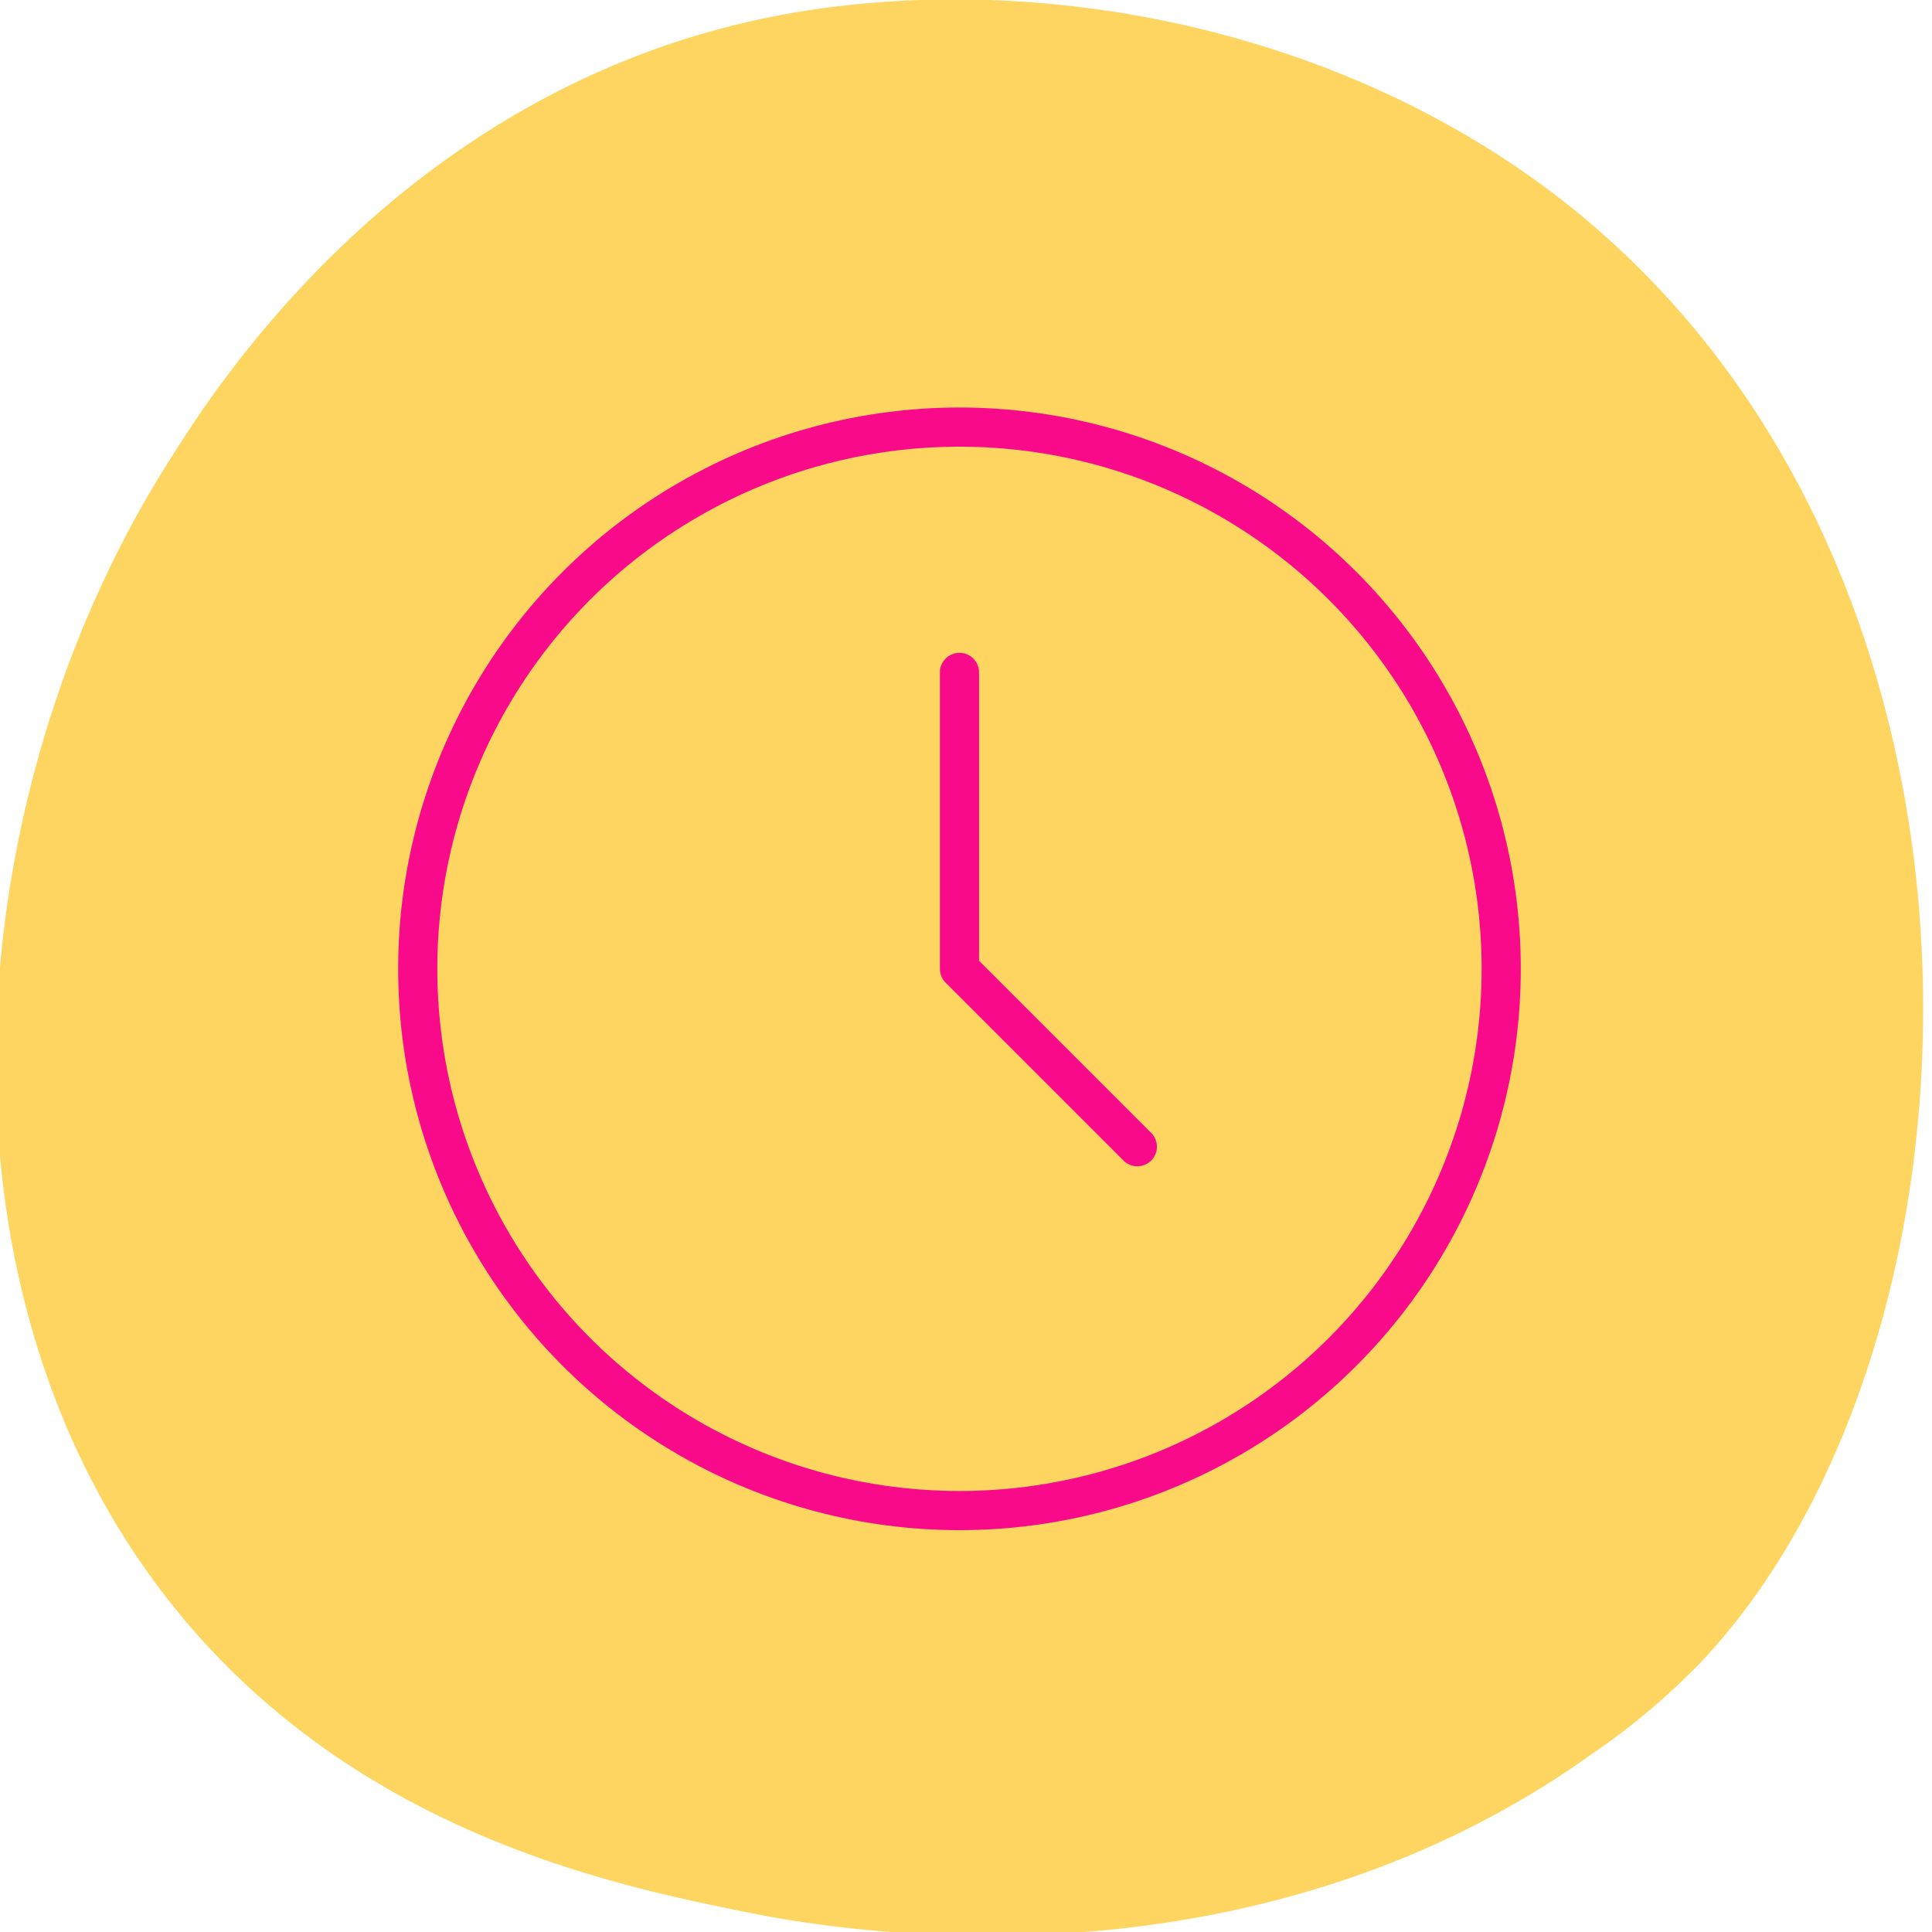 <svg xmlns="http://www.w3.org/2000/svg" xmlns:xlink="http://www.w3.org/1999/xlink" width="148" height="148" viewBox="0 0 148 148">
  <defs>
    <clipPath id="clip-path">
      <rect id="Rectangle_973" data-name="Rectangle 973" width="148" height="148" transform="translate(400 2808)" fill="#fff"/>
    </clipPath>
  </defs>
  <g id="Mask_Group_18" data-name="Mask Group 18" transform="translate(-400 -2808)" clip-path="url(#clip-path)">
    <g id="Group_2001" data-name="Group 2001">
      <path id="Path_16687" data-name="Path 16687" d="M593.64,578.261a53.376,53.376,0,0,1-8.167,6.876c-26.641,19.116-58.166,13.544-64.865,12.183-9.893-2.009-29.017-5.893-42.843-22.153-20.918-24.6-17.661-63.354-1.435-88.936,2.968-4.68,18.645-30.652,50.508-34.817,19.284-2.521,41.762,2.563,58.04,16.2C619.047,496.242,616.614,554.074,593.64,578.261Z" transform="translate(-63.432 2357.163)" fill="#ffd561"/>
      <g id="Group_1985" data-name="Group 1985" transform="translate(419 2827.717)">
        <path id="Path_16677" data-name="Path 16677" d="M0,0H109V109H0Z" fill="none"/>
        <circle id="Ellipse_952" data-name="Ellipse 952" cx="41.5" cy="41.5" r="41.5" transform="translate(13 13)" fill="none" stroke="#f90a8b" stroke-linecap="round" stroke-linejoin="round" stroke-width="3"/>
        <path id="Path_16678" data-name="Path 16678" d="M12,7V29.708L25.625,43.333" transform="translate(42.5 24.792)" fill="none" stroke="#f90a8b" stroke-linecap="round" stroke-linejoin="round" stroke-width="3"/>
      </g>
    </g>
  </g>
</svg>

